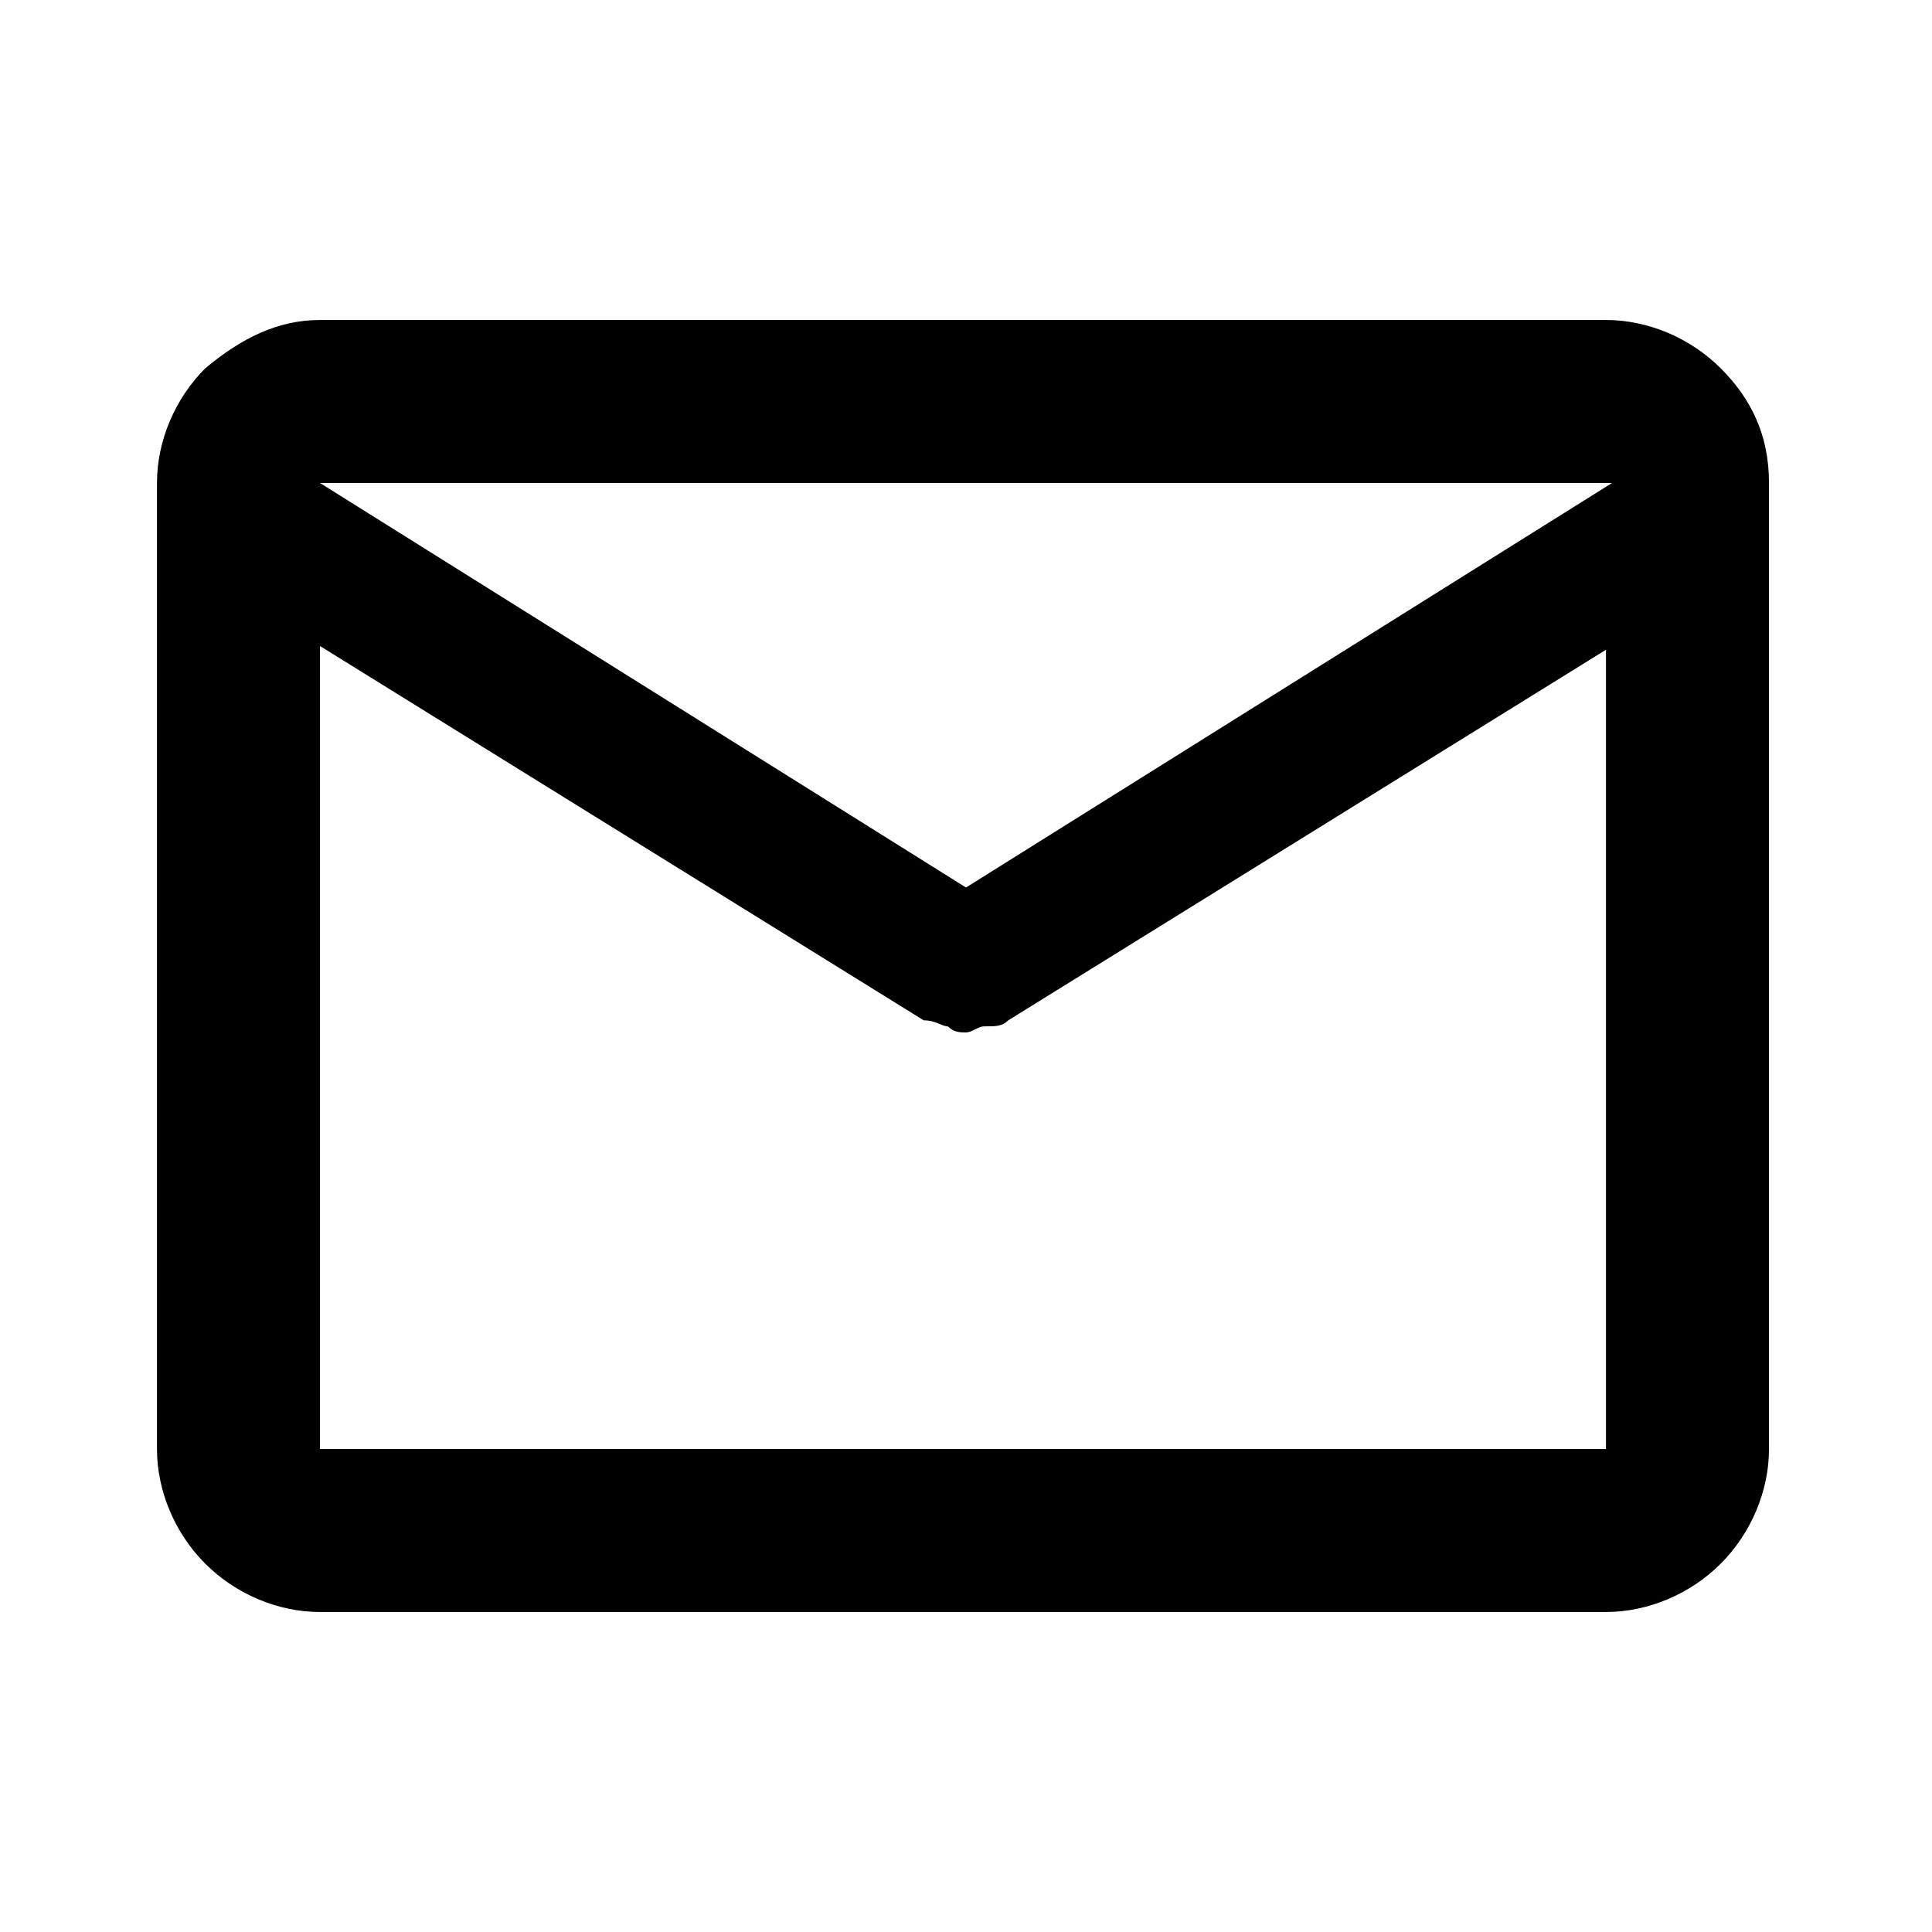 <?xml version="1.0" encoding="utf-8"?>
<!-- Generator: Adobe Illustrator 26.5.0, SVG Export Plug-In . SVG Version: 6.00 Build 0)  -->
<svg version="1.1" id="Layer_1" xmlns="http://www.w3.org/2000/svg" xmlns:xlink="http://www.w3.org/1999/xlink" x="0px" y="0px"
	 viewBox="0 0 32 32" style="enable-background:new 0 0 32 32;" xml:space="preserve">
<path d="M5.3,26.7c-0.7,0-1.4-0.3-1.9-0.8c-0.5-0.5-0.8-1.2-0.8-1.9V8c0-0.7,0.3-1.4,0.8-1.9C4,5.6,4.6,5.3,5.3,5.3h21.3
	c0.7,0,1.4,0.3,1.9,0.8c0.5,0.5,0.8,1.1,0.8,1.9v16c0,0.7-0.3,1.4-0.8,1.9c-0.5,0.5-1.2,0.8-1.9,0.8H5.3z M26.7,10.7l-10,6.2
	C16.6,17,16.5,17,16.3,17c-0.1,0-0.2,0.1-0.3,0.1s-0.2,0-0.3-0.1c-0.1,0-0.2-0.1-0.4-0.1l-10-6.2V24h21.3V10.7z M16,14.7L26.7,8H5.3
	L16,14.7z M5.3,10.7V11V9v0V8v1.1v0v2V10.7V24V10.7z"/>
</svg>
